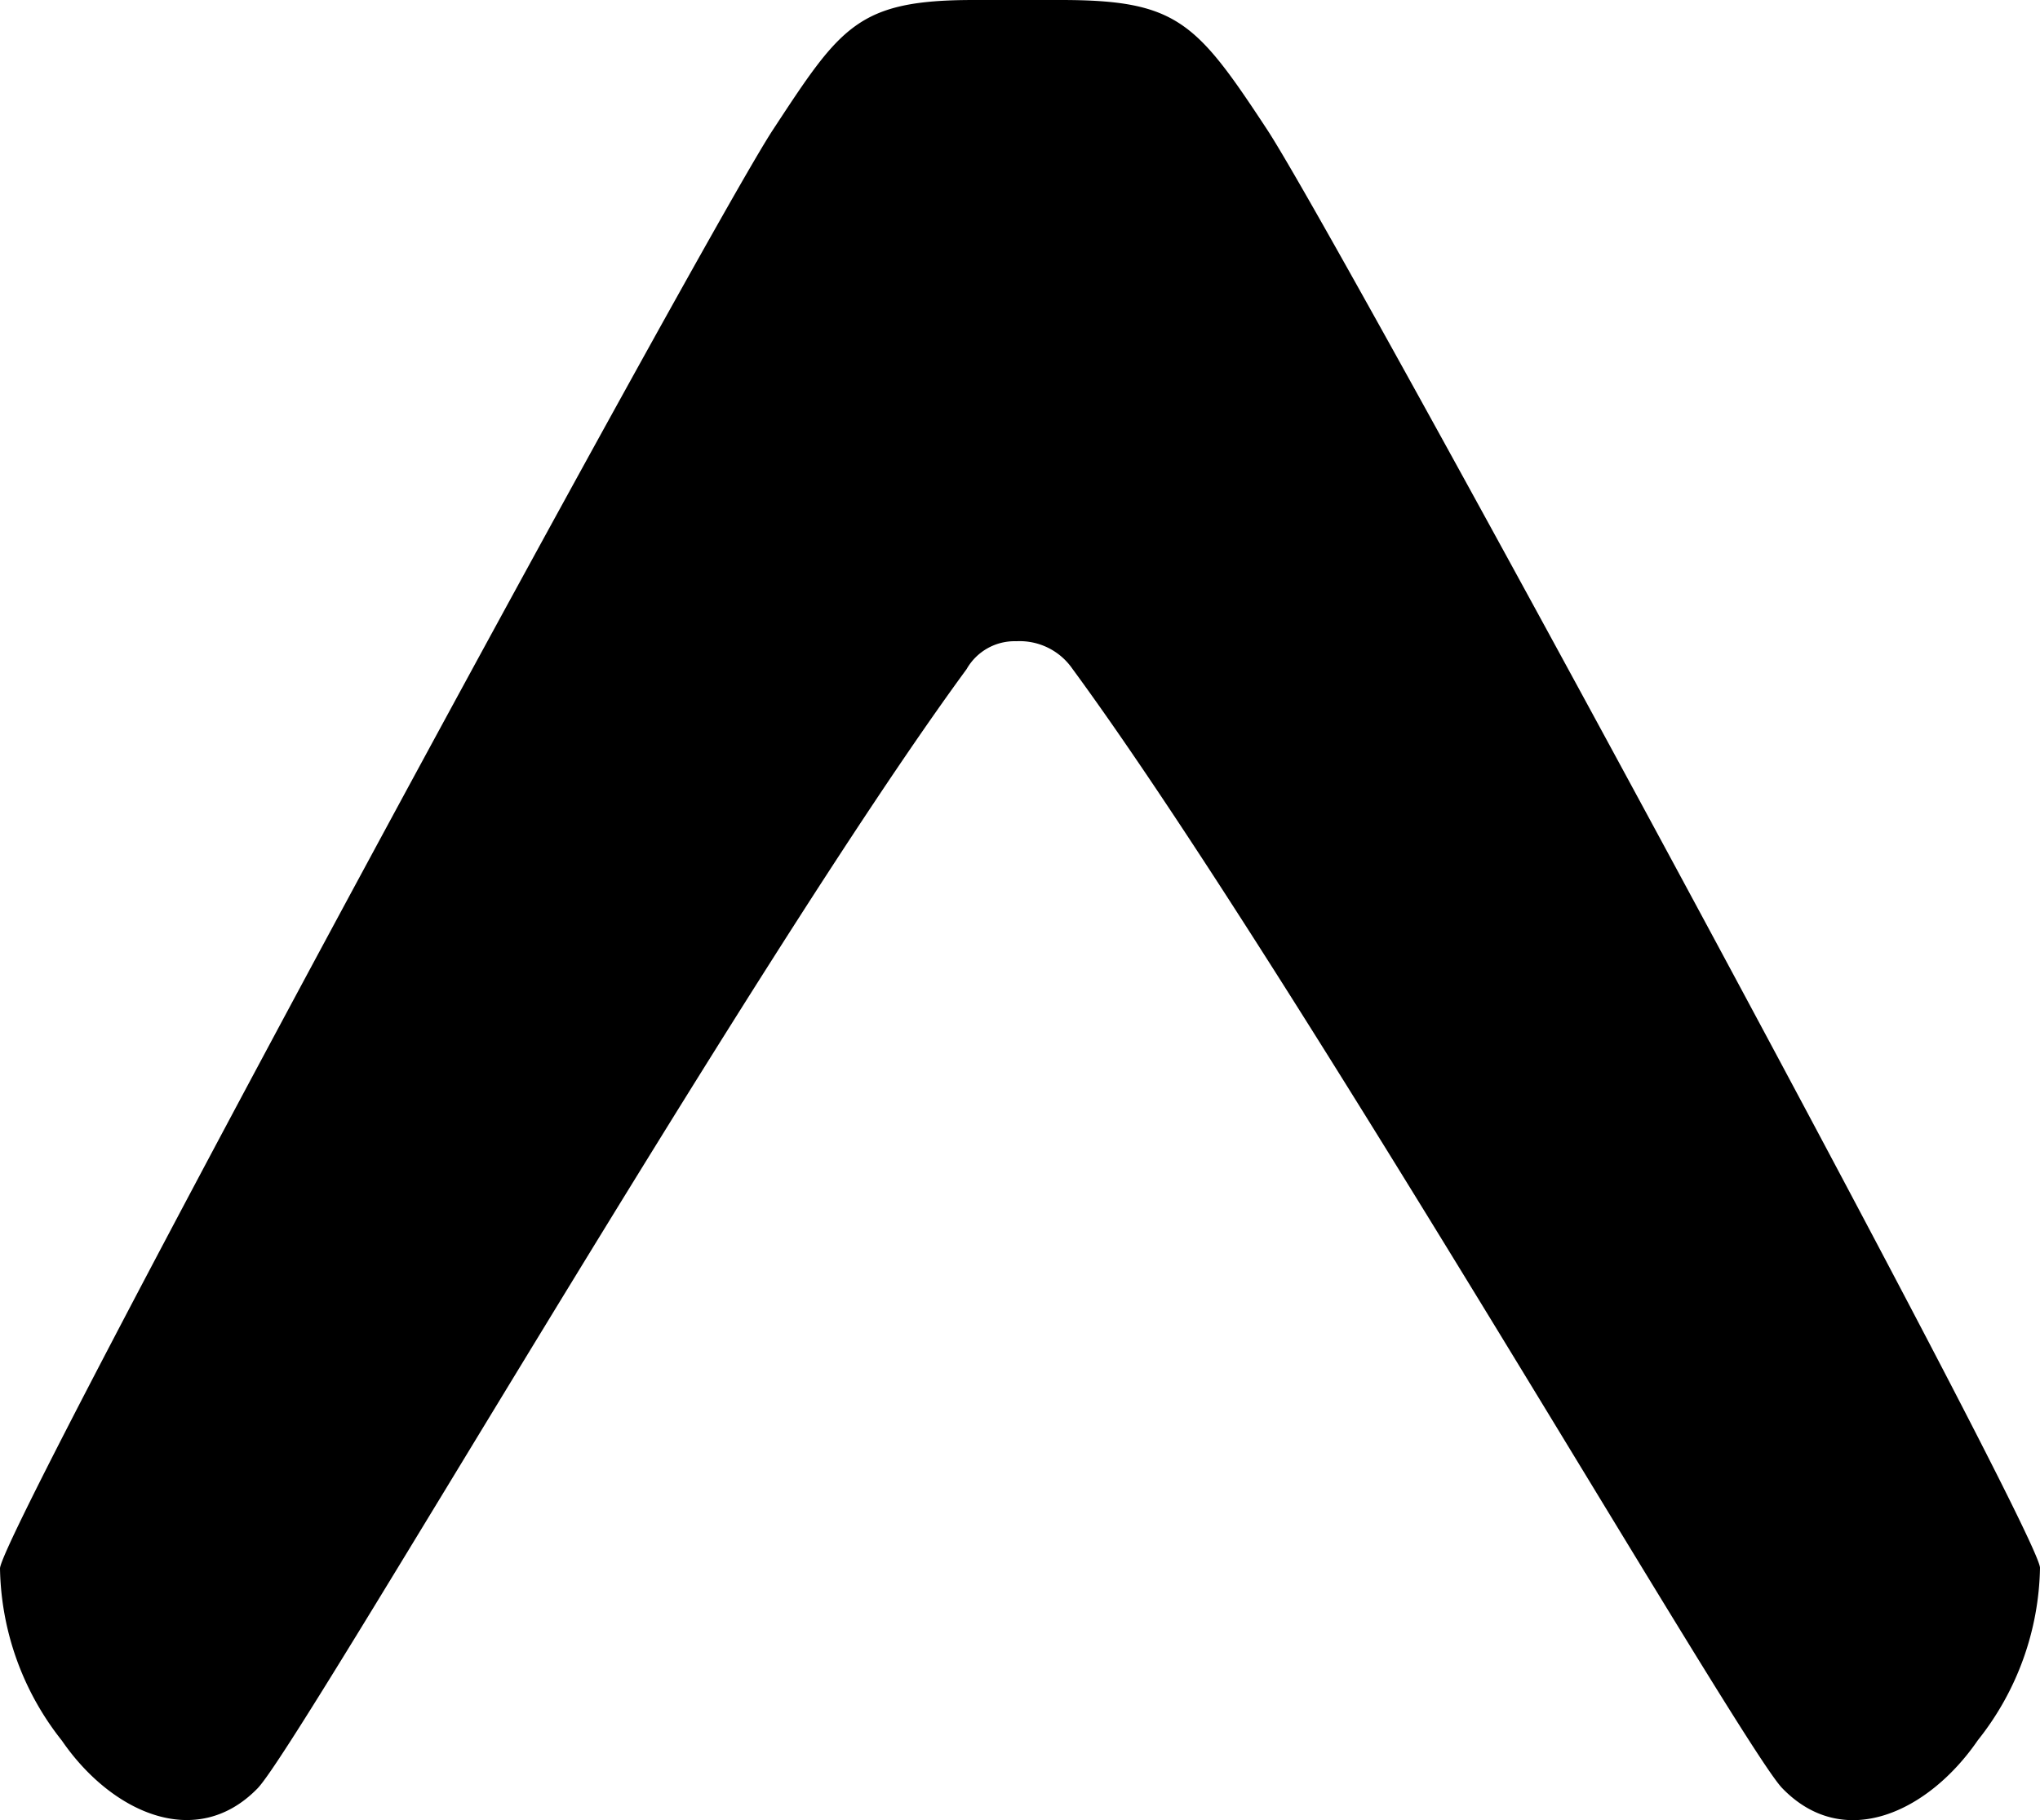 <svg viewBox="0 0 63.61 56.77" xmlns="http://www.w3.org/2000/svg" fill="currentColor">
  <defs>
    <style>.cls-1{fill:currentColor;}</style>
  </defs>
  <title>Expo</title>
  <g id="Layer_2" data-name="Layer 2">
    <g id="Main">
      <path class="cls-1" d="M30.14,20.87A1.72,1.72,0,0,1,31.69,20a2,2,0,0,1,1.75.86c6.78,9.23,20.84,33.58,22.13,34.91,1.93,2,4.57.74,6.1-1.49a8.87,8.87,0,0,0,1.94-5.38c0-1.12-21.89-41.5-24.1-44.86S36.7,0,33.07,0H30.36c-3.62,0-4.14.82-6.26,4.05S0,47.8,0,48.92a8.87,8.87,0,0,0,1.93,5.37c1.53,2.23,4.18,3.46,6.1,1.49,1.3-1.33,15.34-25.68,22.11-34.91Z"/>
    </g>
  </g>
</svg>